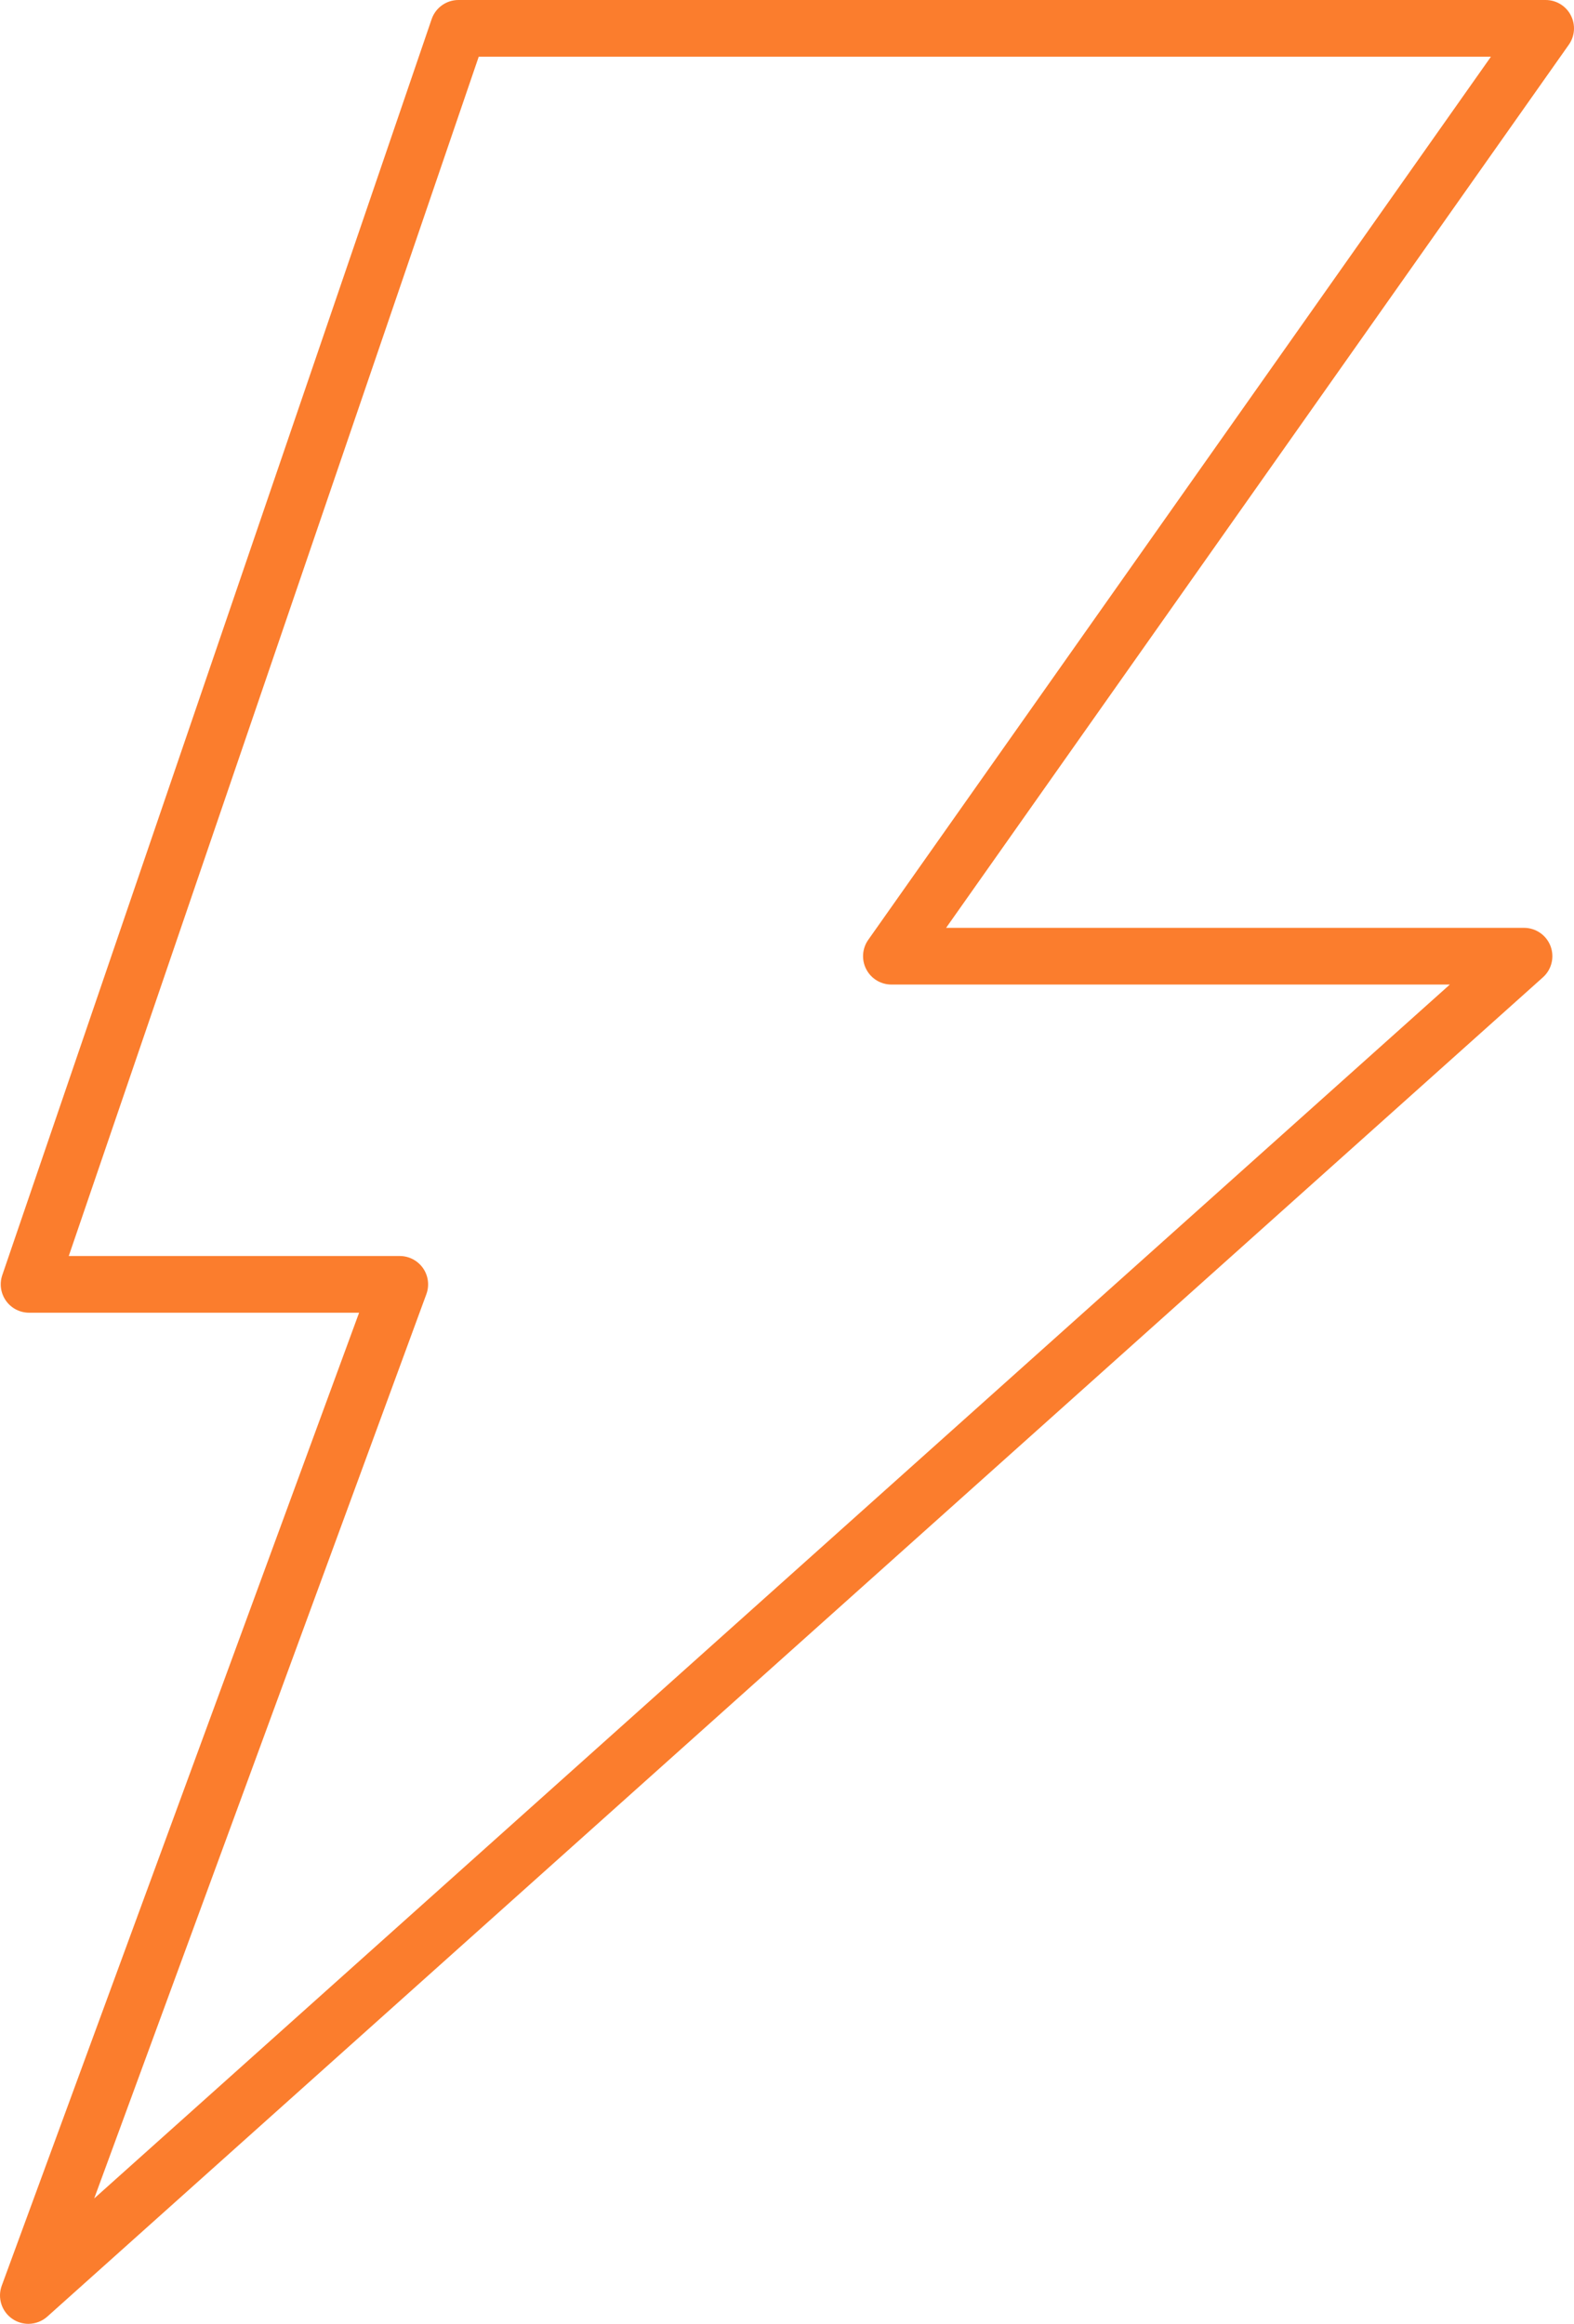 <svg id="_лой_2" xmlns="http://www.w3.org/2000/svg" width="731.56" height="1080" viewBox="0 0 731.56 1080"><g id="Contour03_275028902"><path id="Contour03_275028902-2" d="M13.18 1080c-2.57.0-5.15-.75-7.4-2.28-5.01-3.4-7.05-9.77-4.97-15.45l166.09-452.19H13.52c-4.25.0-8.25-2.05-10.72-5.52-2.47-3.46-3.12-7.9-1.75-11.92L200.61 8.92c1.82-5.33 6.83-8.92 12.47-8.92h505.3c4.92.0 9.44 2.74 11.7 7.12 2.26 4.37 1.91 9.64-.93 13.66L439.73 431.21h268.6c5.46.0 10.36 3.37 12.31 8.47 1.95 5.11.55 10.88-3.52 14.53L21.98 1076.64c-2.49 2.22-5.63 3.36-8.8 3.36zm18.78-496.27H185.79c4.31.0 8.34 2.1 10.81 5.63 2.47 3.53 3.05 8.05 1.57 12.09L43.78 1021.73 673.85 457.57H414.31c-4.92.0-9.44-2.74-11.7-7.12-2.27-4.37-1.91-9.64.93-13.66L692.95 26.36H222.5L31.96 583.73z" fill="#fb7d2d"/></g></svg>
